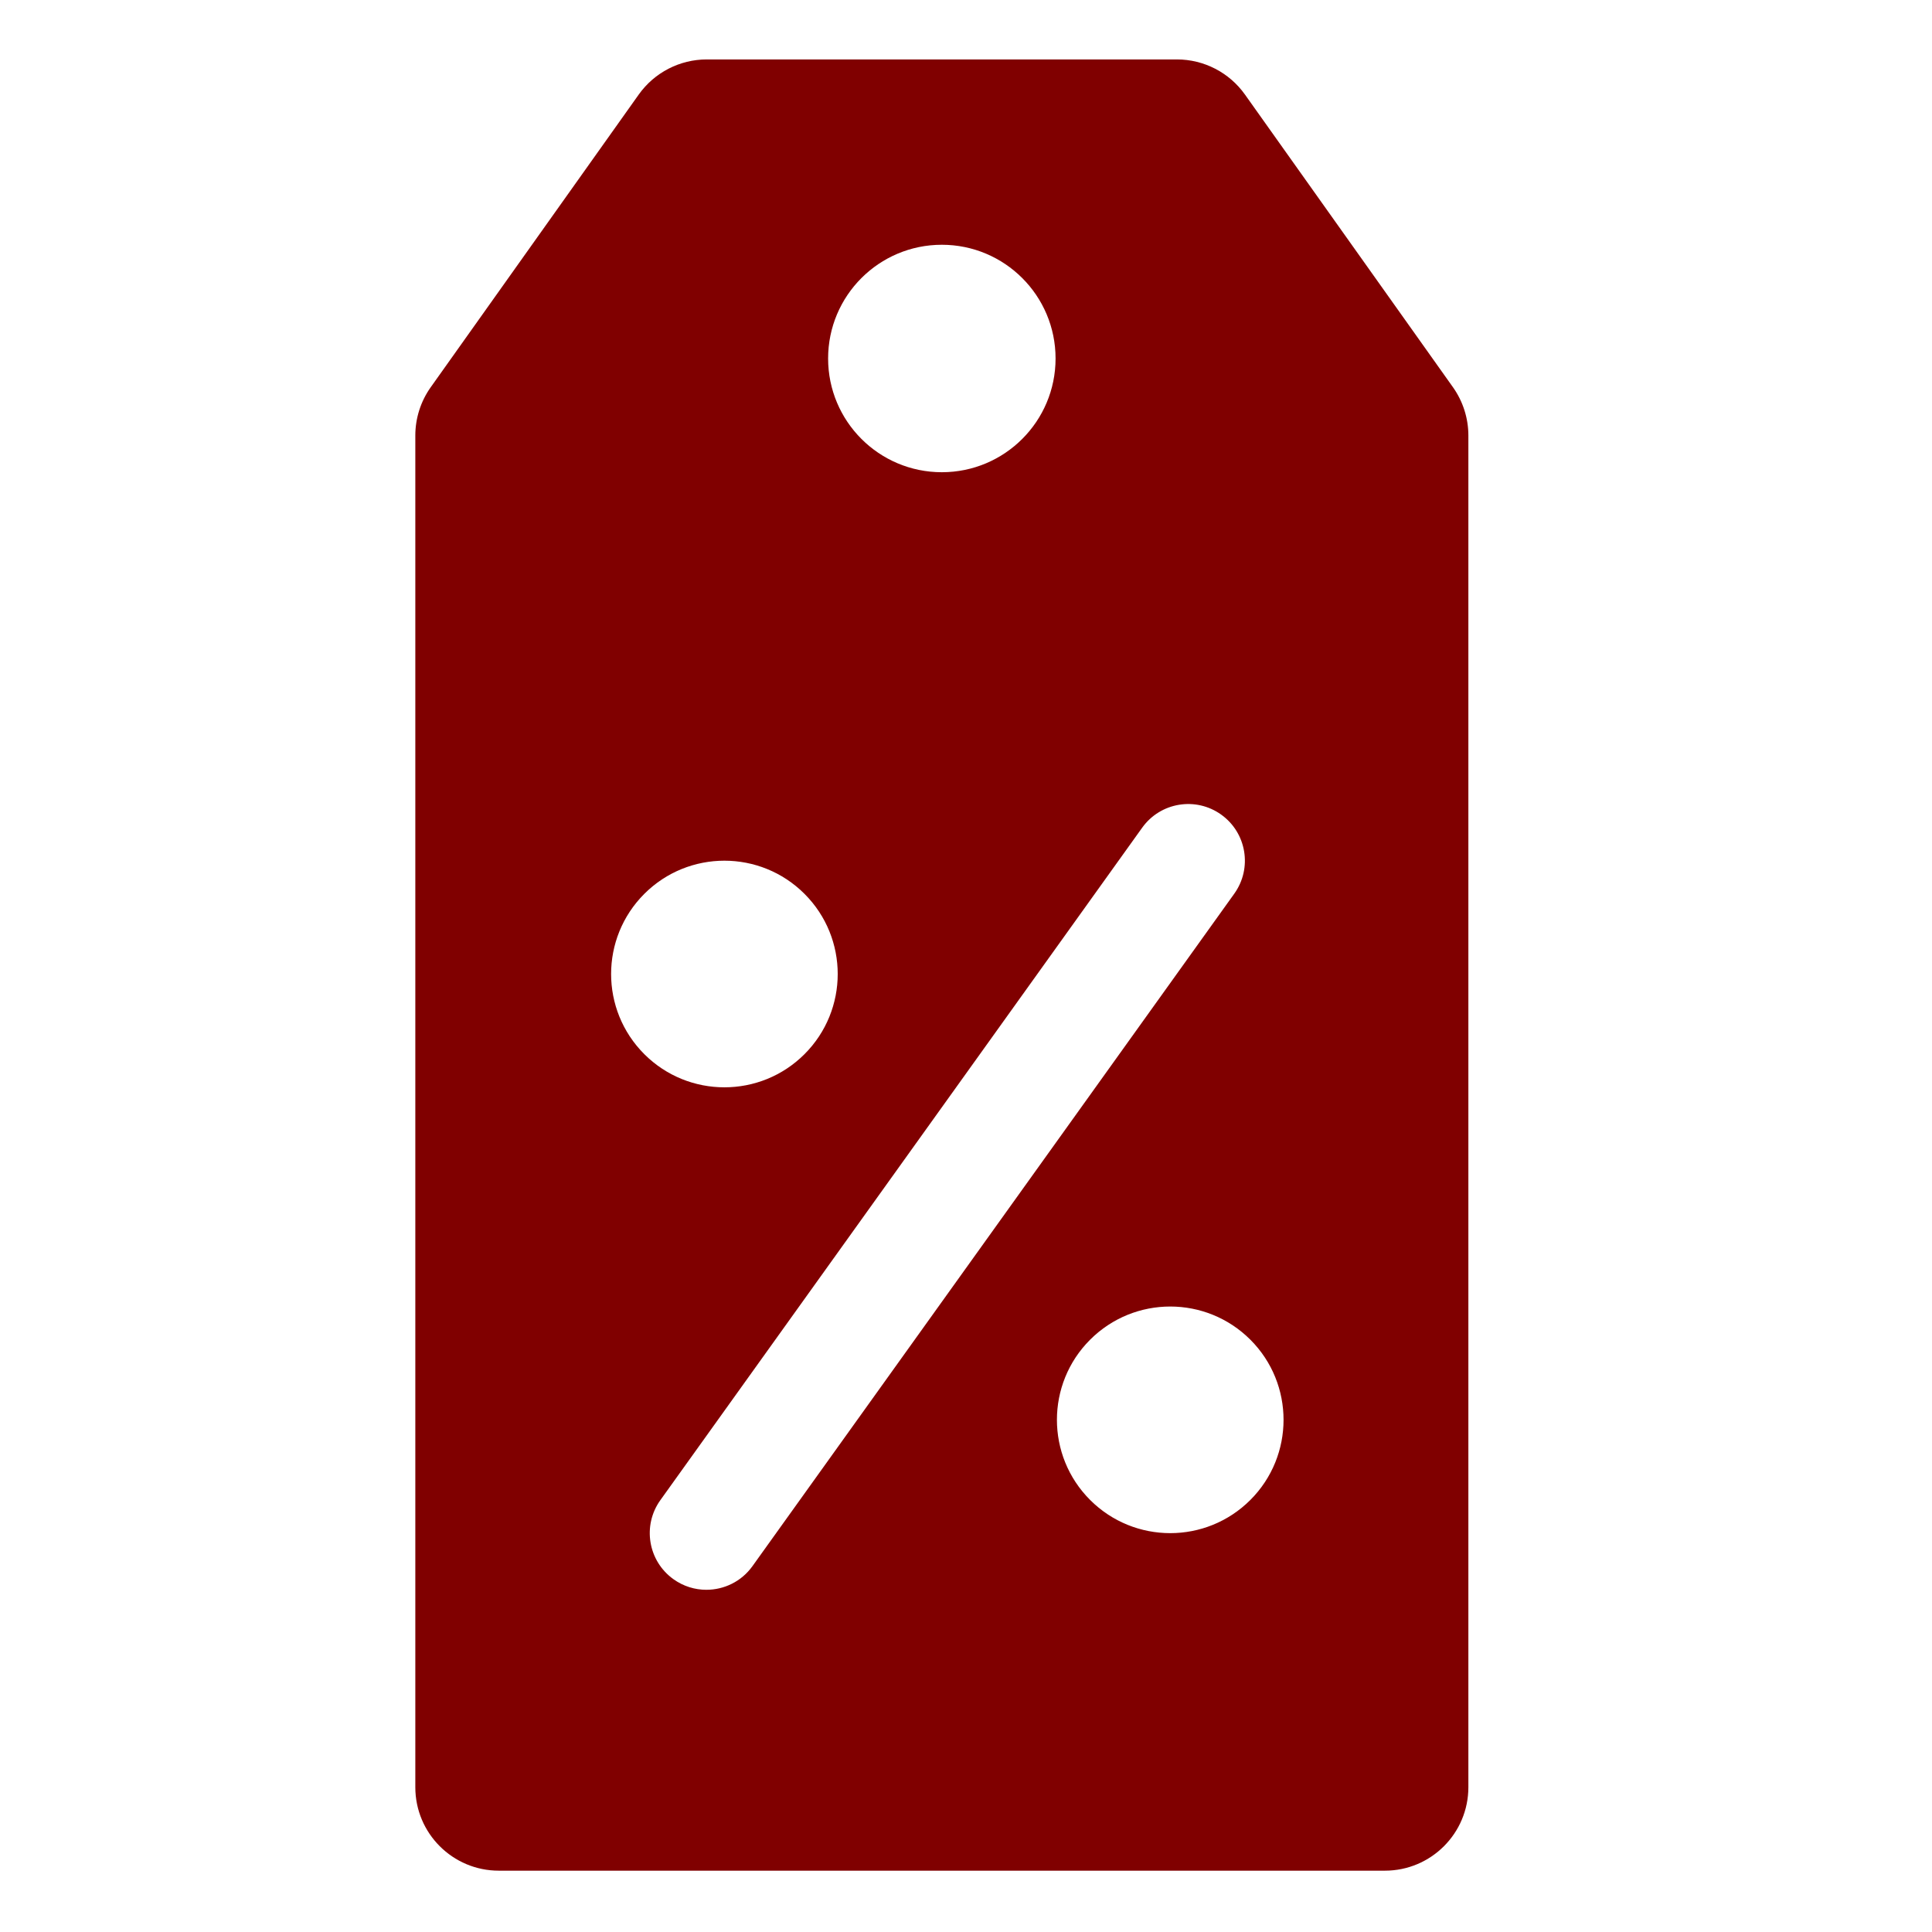 <?xml version="1.0"?>
<svg xmlns="http://www.w3.org/2000/svg" height="512px" viewBox="-155 -21 682 682.667" width="512px"><path d="m358.059 115.812-73.492-103.406c-5.531-7.781-14.492-12.406-24.043-12.406h-166.117c-9.551 0-18.512 4.625-24.043 12.406l-73.492 103.406c-3.551 4.992-5.453 10.965-5.453 17.086v477.605c0 16.293 13.203 29.496 29.496 29.496h313.102c16.289 0 29.496-13.203 29.496-29.496v-477.605c0-6.121-1.91-12.094-5.453-17.086zm-180.598-50.324c22.199 0 40.188 17.992 40.188 40.184 0 22.199-17.988 40.188-40.188 40.188-22.191 0-40.184-17.992-40.184-40.188 0-22.191 17.992-40.184 40.184-40.184zm-105.137 229.363c15.637-15.637 40.988-15.637 56.621 0 15.637 15.637 15.637 40.988 0 56.625-15.633 15.633-40.984 15.633-56.621 0-15.633-15.637-15.633-40.988 0-56.625zm21.938 245.898c-4.035 0-8.109-1.215-11.641-3.75-8.988-6.438-11.055-18.945-4.613-27.93l170.246-237.605c6.434-8.988 18.938-11.055 27.93-4.613 8.988 6.438 11.055 18.945 4.613 27.93l-170.246 237.609c-3.906 5.457-10.051 8.359-16.289 8.359zm192.219-31.746c-15.641 15.641-40.988 15.641-56.625 0-15.637-15.637-15.637-40.988 0-56.621 15.637-15.633 40.984-15.633 56.625 0 15.633 15.633 15.633 40.984 0 56.621zm0 0" fill="#800000"/></svg>
